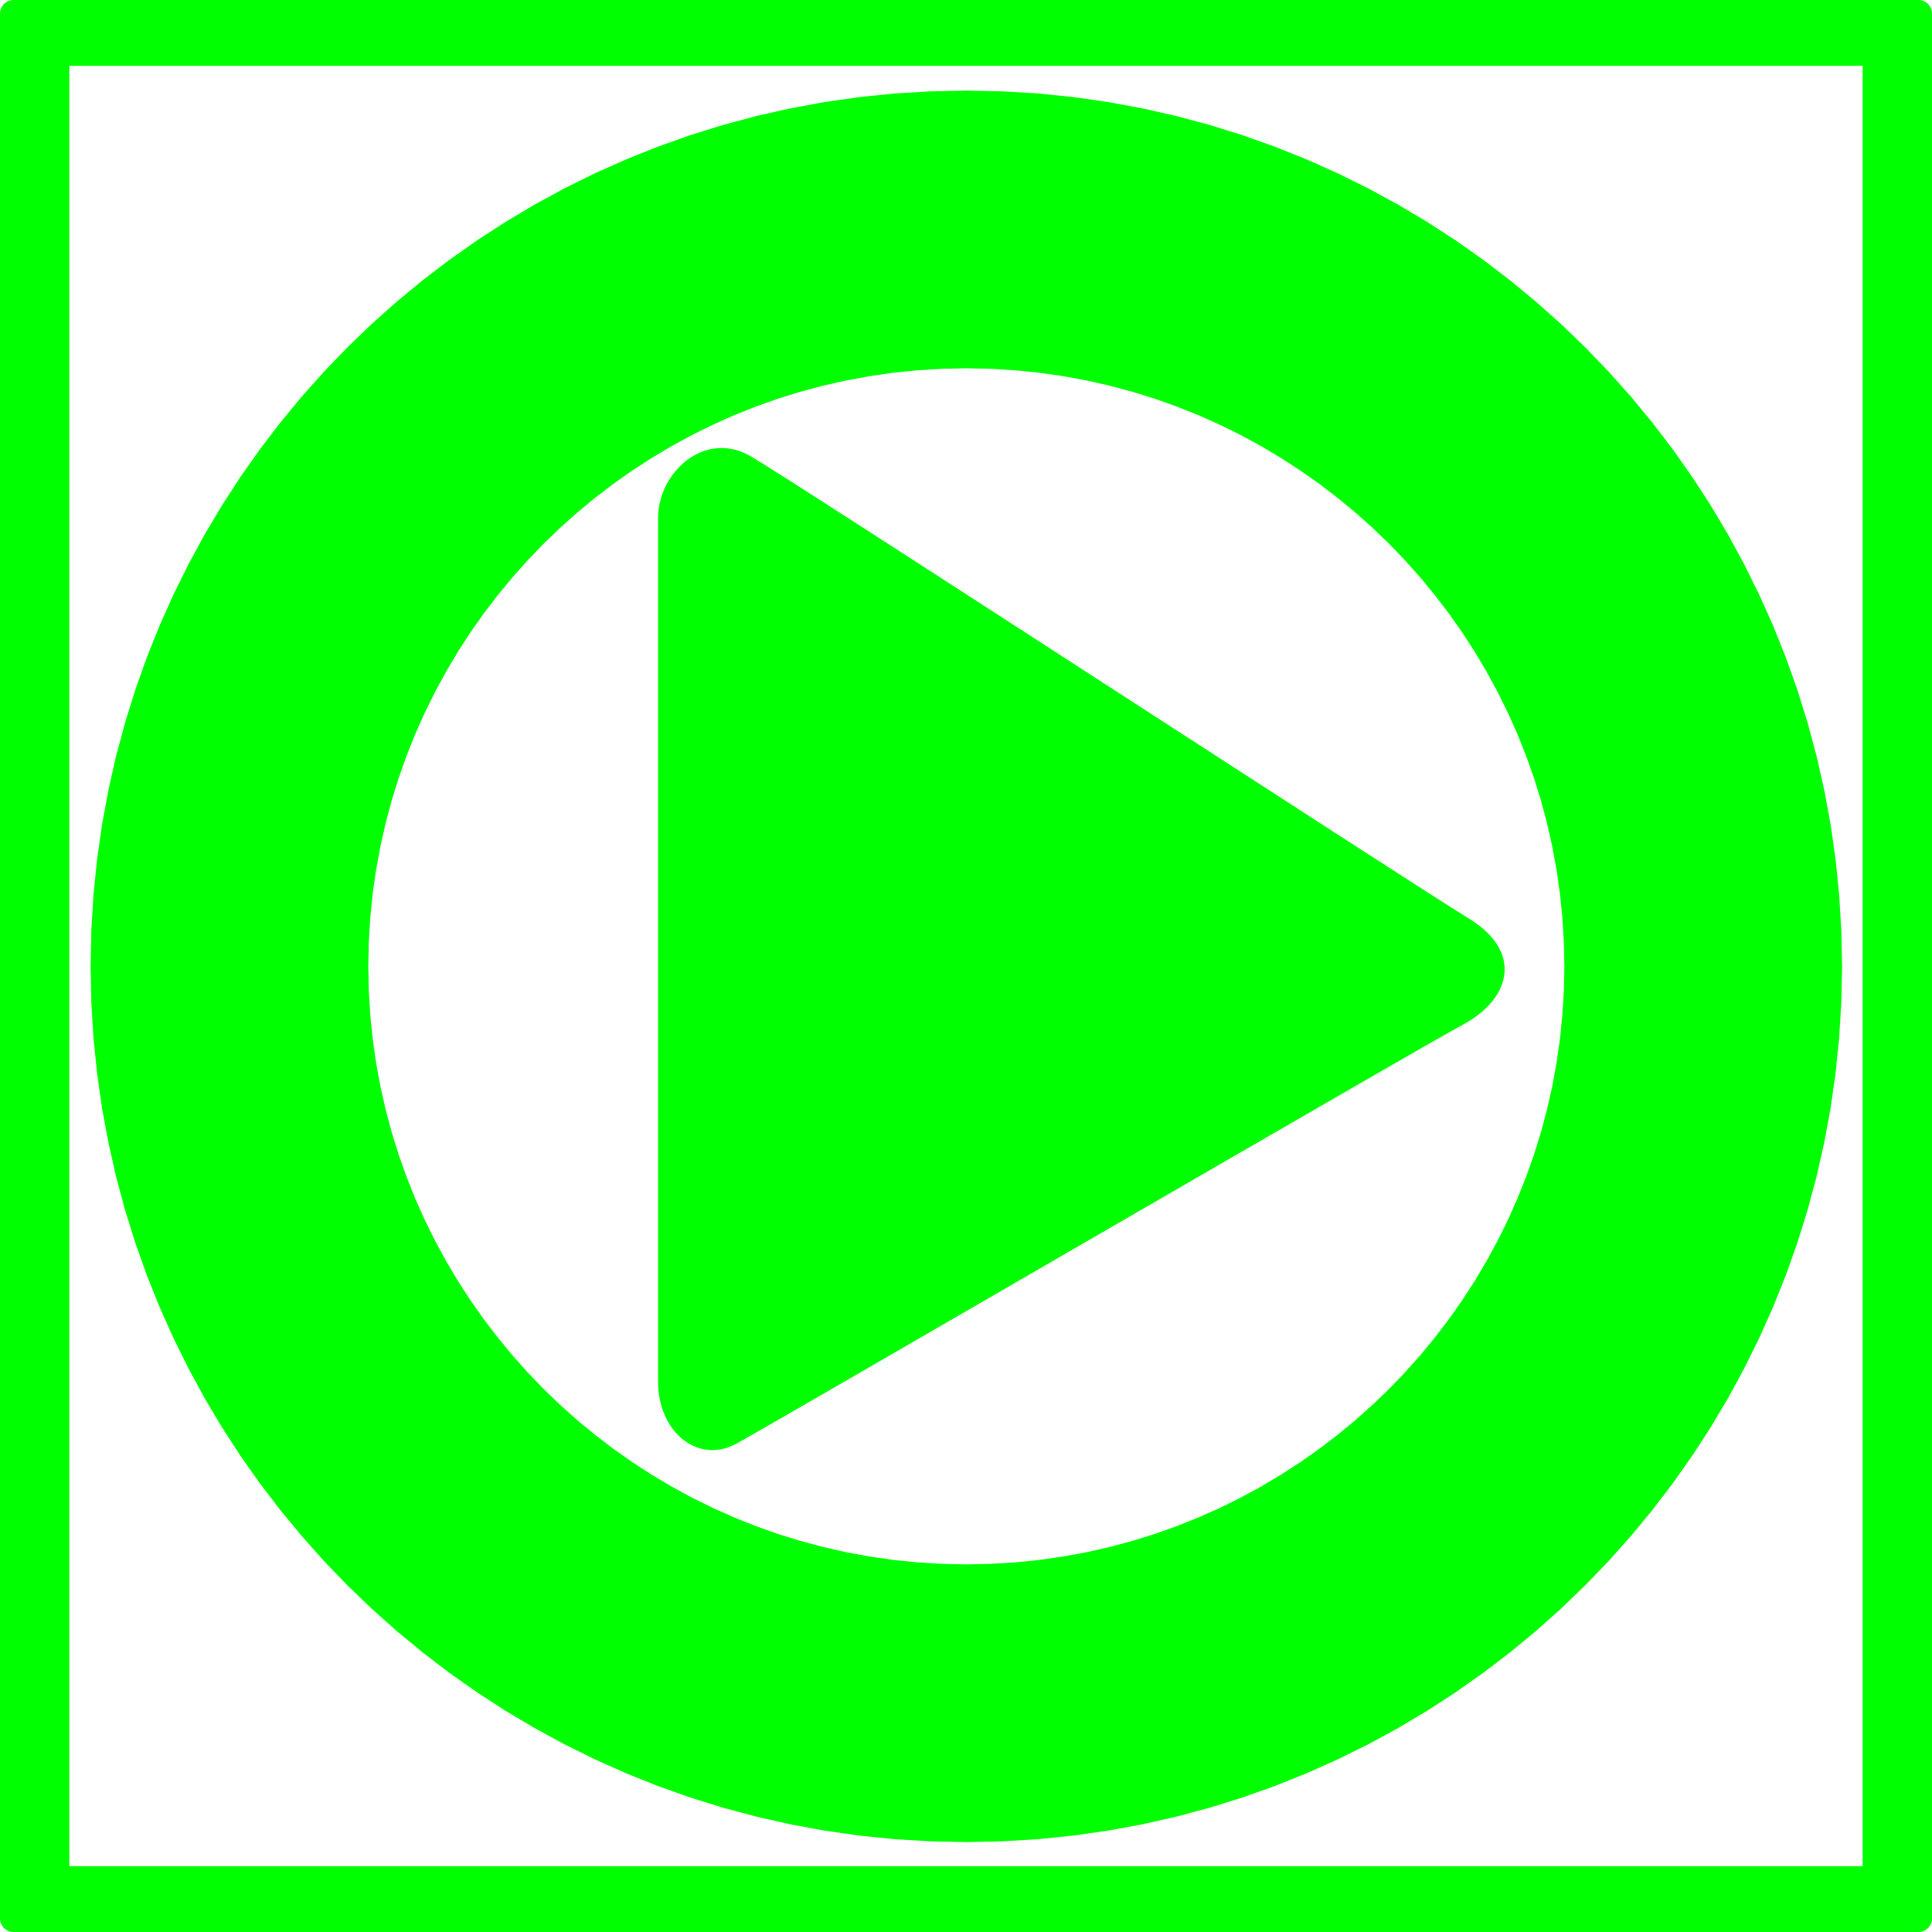 <?xml version="1.0" encoding="UTF-8" standalone="no"?>
<svg
   xmlns:dc="http://purl.org/dc/elements/1.1/"
   xmlns:cc="http://creativecommons.org/ns#"
   xmlns:rdf="http://www.w3.org/1999/02/22-rdf-syntax-ns#"
   xmlns:svg="http://www.w3.org/2000/svg"
   xmlns="http://www.w3.org/2000/svg"
   xmlns:xlink="http://www.w3.org/1999/xlink"
   xmlns:sodipodi="http://sodipodi.sourceforge.net/DTD/sodipodi-0.dtd"
   xmlns:inkscape="http://www.inkscape.org/namespaces/inkscape"
   version="1.1"
   preserveAspectRatio="xMidYMid meet"
   viewBox="0 0 640 640"
   width="640"
   height="640"
   id="svg19"
   sodipodi:docname="on_blanco_on.svg"
   inkscape:version="0.92.5 (2060ec1f9f, 2020-04-08)">
  <sodipodi:namedview
     pagecolor="#ffffff"
     bordercolor="#666666"
     borderopacity="1"
     objecttolerance="10"
     gridtolerance="10"
     guidetolerance="10"
     inkscape:pageopacity="0"
     inkscape:pageshadow="2"
     inkscape:window-width="1920"
     inkscape:window-height="1017"
     id="namedview21"
     showgrid="false"
     inkscape:zoom="0.36875"
     inkscape:cx="-180.33898"
     inkscape:cy="320"
     inkscape:window-x="-8"
     inkscape:window-y="-8"
     inkscape:window-maximized="1"
     inkscape:current-layer="svg19" />
  <defs
     id="defs5">
    <path
       d="M640 -1C640 -1 640 -1 640 -1C640 63.75 640 581.71 640 646.45C640 646.45 640 646.45 640 646.45C575.9 646.45 63.1 646.45 -1 646.45C-1 646.45 -1 646.45 -1 646.45C-1 581.71 -1 63.75 -1 -1C-1 -1 -1 -1 -1 -1C127.2 -1 575.9 -1 640 -1Z"
       id="b3xlRC9Z0i" />
    <path
       d="M344.57 21L356.66 22.23L368.6 23.94L380.38 26.11L392.01 28.74L403.46 31.81L414.72 35.32L425.79 39.26L436.66 43.62L447.32 48.38L457.75 53.54L467.95 59.09L477.91 65.02L487.62 71.31L497.06 77.96L506.24 84.97L515.13 92.31L523.73 99.98L532.03 107.97L540.02 116.27L547.7 124.88L555.04 133.77L562.04 142.94L568.7 152.39L574.99 162.1L580.92 172.05L586.46 182.26L591.62 192.69L596.39 203.34L600.74 214.21L604.68 225.28L608.19 236.55L611.27 248L613.89 259.62L616.07 271.41L617.77 283.35L619 295.44L619.75 307.66L620 320.01L619.75 332.35L619 344.58L617.77 356.66L616.07 368.6L613.89 380.39L611.27 392.01L608.19 403.46L604.68 414.73L600.74 425.8L596.39 436.67L591.62 447.32L586.46 457.76L580.92 467.96L574.99 477.92L568.7 487.62L562.04 497.07L555.04 506.24L547.7 515.13L540.02 523.74L532.03 532.04L523.73 540.03L515.13 547.7L506.24 555.04L497.06 562.05L487.62 568.7L477.91 575L467.95 580.92L457.75 586.47L447.32 591.63L436.66 596.39L425.79 600.75L414.72 604.69L403.46 608.2L392.01 611.27L380.38 613.9L368.6 616.07L356.66 617.78L344.57 619.01L332.35 619.75L320 620L307.65 619.75L295.43 619.01L283.34 617.78L271.4 616.07L259.62 613.9L247.99 611.27L236.54 608.2L225.28 604.69L214.21 600.75L203.34 596.39L192.68 591.63L182.25 586.47L172.05 580.92L162.09 575L152.38 568.7L142.94 562.05L133.76 555.04L124.87 547.7L116.27 540.03L107.97 532.04L99.98 523.74L92.3 515.13L84.96 506.24L77.96 497.07L71.3 487.62L65.01 477.92L59.08 467.96L53.54 457.76L48.38 447.32L43.61 436.67L39.26 425.8L35.32 414.73L31.81 403.46L28.73 392.01L26.11 380.39L23.93 368.6L22.23 356.66L21 344.58L20.25 332.35L20 320.01L20.25 307.66L21 295.44L22.23 283.35L23.93 271.41L26.11 259.62L28.73 248L31.81 236.55L35.32 225.28L39.26 214.21L43.61 203.34L48.38 192.69L53.54 182.26L59.08 172.05L65.01 162.1L71.3 152.39L77.96 142.94L84.96 133.77L92.3 124.88L99.98 116.27L107.97 107.97L116.27 99.98L124.87 92.31L133.76 84.97L142.94 77.96L152.38 71.31L162.09 65.02L172.05 59.09L182.25 53.54L192.68 48.38L203.34 43.62L214.21 39.26L225.28 35.32L236.54 31.81L247.99 28.74L259.62 26.11L271.4 23.94L283.34 22.23L295.43 21L307.65 20.26L320 20L332.35 20.26L344.57 21ZM303.22 115.82L294.97 116.66L286.81 117.83L278.76 119.31L270.83 121.11L263.01 123.21L255.32 125.6L247.76 128.29L240.33 131.27L233.06 134.52L225.93 138.04L218.97 141.83L212.17 145.88L205.54 150.18L199.09 154.72L192.82 159.5L186.75 164.52L180.88 169.75L175.21 175.21L169.75 180.88L164.51 186.76L159.5 192.83L154.72 199.09L150.17 205.54L145.87 212.17L141.83 218.97L138.04 225.94L134.51 233.06L131.26 240.34L128.29 247.76L125.6 255.32L123.2 263.01L121.1 270.83L119.31 278.77L117.82 286.82L116.66 294.97L115.82 303.23L115.31 311.57L115.14 320.01L115.31 328.44L115.82 336.78L116.66 345.04L117.82 353.19L119.31 361.24L121.1 369.18L123.2 377L125.6 384.69L128.29 392.25L131.26 399.67L134.51 406.95L138.04 414.07L141.83 421.04L145.87 427.84L150.17 434.47L154.72 440.92L159.5 447.18L164.51 453.25L169.75 459.13L175.21 464.8L180.88 470.26L186.75 475.49L192.82 480.51L199.09 485.29L205.54 489.83L212.17 494.13L218.97 498.18L225.93 501.97L233.06 505.49L240.33 508.74L247.76 511.72L255.32 514.41L263.01 516.8L270.83 518.9L278.76 520.7L286.81 522.18L294.97 523.35L303.22 524.19L311.57 524.7L320 524.87L328.43 524.7L336.78 524.19L345.03 523.35L353.19 522.18L361.24 520.7L369.17 518.9L376.99 516.8L384.68 514.41L392.24 511.72L399.67 508.74L406.94 505.49L414.07 501.97L421.03 498.18L427.83 494.13L434.46 489.83L440.91 485.29L447.18 480.51L453.25 475.49L459.12 470.25L464.79 464.8L470.25 459.13L475.49 453.25L480.5 447.18L485.28 440.92L489.83 434.47L494.13 427.84L498.17 421.04L501.96 414.07L505.49 406.95L508.74 399.67L511.71 392.25L514.4 384.69L516.8 377L518.9 369.18L520.69 361.24L522.18 353.19L523.34 345.04L524.18 336.78L524.69 328.44L524.86 320.01L524.69 311.57L524.18 303.23L523.34 294.97L522.18 286.82L520.69 278.77L518.9 270.83L516.8 263.01L514.4 255.32L511.71 247.76L508.74 240.34L505.49 233.06L501.96 225.94L498.17 218.97L494.13 212.17L489.83 205.54L485.28 199.09L480.5 192.83L475.49 186.76L470.25 180.88L464.79 175.21L459.12 169.75L453.25 164.52L447.18 159.5L440.91 154.72L434.46 150.18L427.83 145.88L421.03 141.83L414.07 138.04L406.94 134.52L399.67 131.27L392.24 128.29L384.68 125.6L376.99 123.21L369.17 121.11L361.24 119.31L353.19 117.83L345.03 116.66L336.78 115.82L328.43 115.31L320 115.14L311.57 115.31L303.22 115.82Z"
       id="a4pGd7cuE9" />
    <path
       d="M214.41 166.32C214.41 195.93 214.41 432.76 214.41 462.37C214.41 479.32 227.97 490.88 241.42 483.42C259.71 473.26 474.27 348.48 490.07 340C506.6 331.18 510.84 314.99 492.07 303.57C470.87 290.61 258.66 152.38 246.01 145.2C230.28 136.16 214.41 150.94 214.41 166.32Z"
       id="d16cqKKkos" />
  </defs>
  <g
     id="g17"
     transform="matrix(0.967,0,0,0.967,10.667,10.667)">
    <g
       id="g15">
      <g
         id="g9">
        <use
           xlink:href="#a4pGd7cuE9"
           id="use7"
           style="opacity:1;fill:#00ff00;fill-opacity:1"
           x="0"
           y="0"
           width="100%"
           height="100%" />
      </g>
      <g
         id="g13">
        <use
           xlink:href="#d16cqKKkos"
           id="use11"
           style="opacity:1;fill:#00ff00;fill-opacity:1"
           x="0"
           y="0"
           width="100%"
           height="100%" />
      </g>
    </g>
  </g>
  <path
     style="fill:#00ff00;fill-opacity:1;fill-rule:nonzero;stroke:#00ff00;stroke-width:9.014;stroke-linecap:round;stroke-linejoin:round;stroke-miterlimit:4;stroke-dasharray:none;stroke-opacity:1"
     d="M 4.507,4.507 V 635.493 H 635.493 V 4.507 Z M 18.468,17.306 H 621.532 V 622.692 H 18.468 Z"
     id="rect831"
     inkscape:connector-curvature="0" />
</svg>
